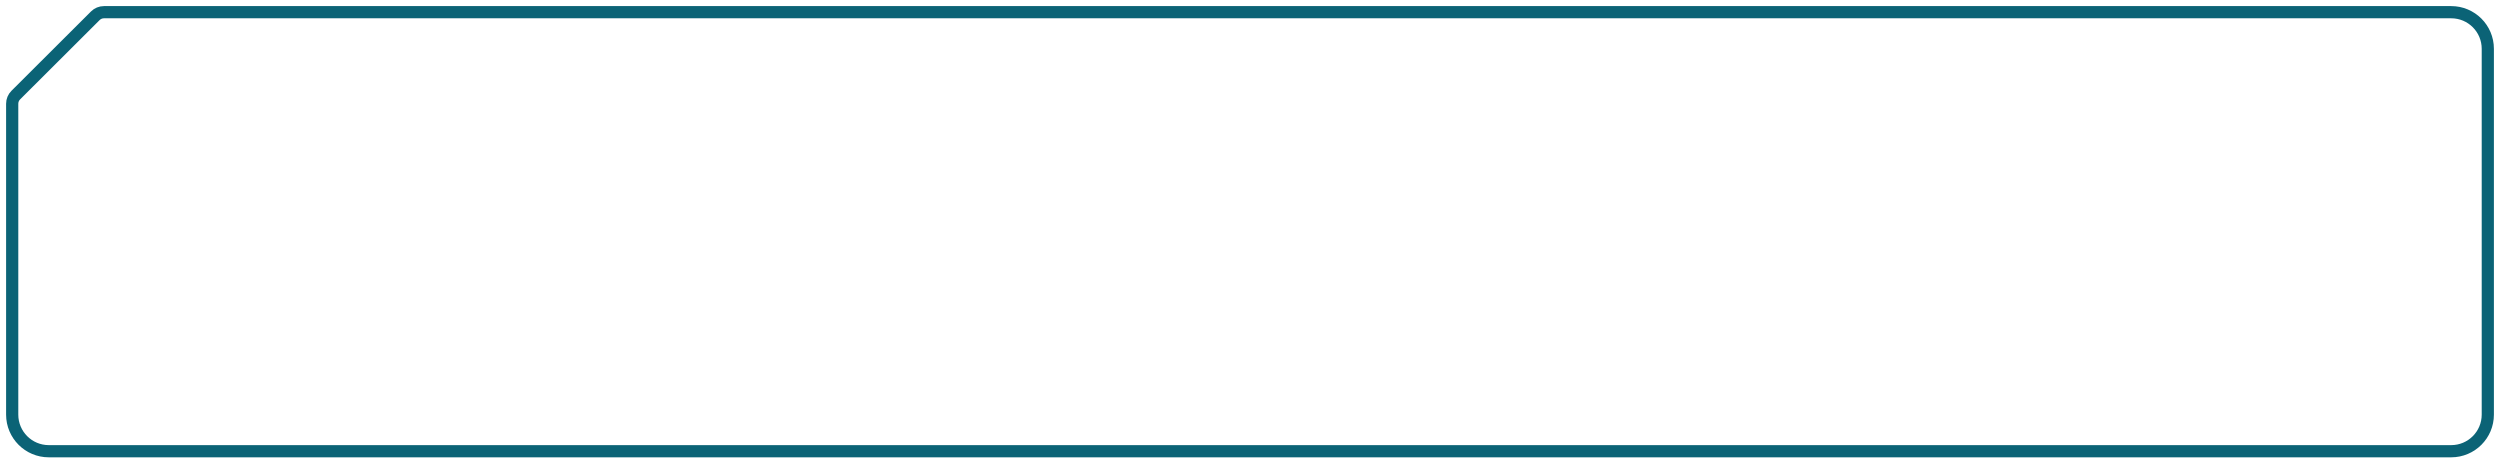 <svg width="205" height="38" viewBox="0 0 205 38" fill="none" xmlns="http://www.w3.org/2000/svg">
<path d="M8.523 1H201C202.657 1 204 2.343 204 4V34C204 35.657 202.657 37 201 37H4C2.343 37 1 35.657 1 34V8.506C1 8.24 1.106 7.985 1.294 7.798L7.817 1.292C8.004 1.105 8.258 1 8.523 1Z" stroke="#0B6376"/>
</svg>

